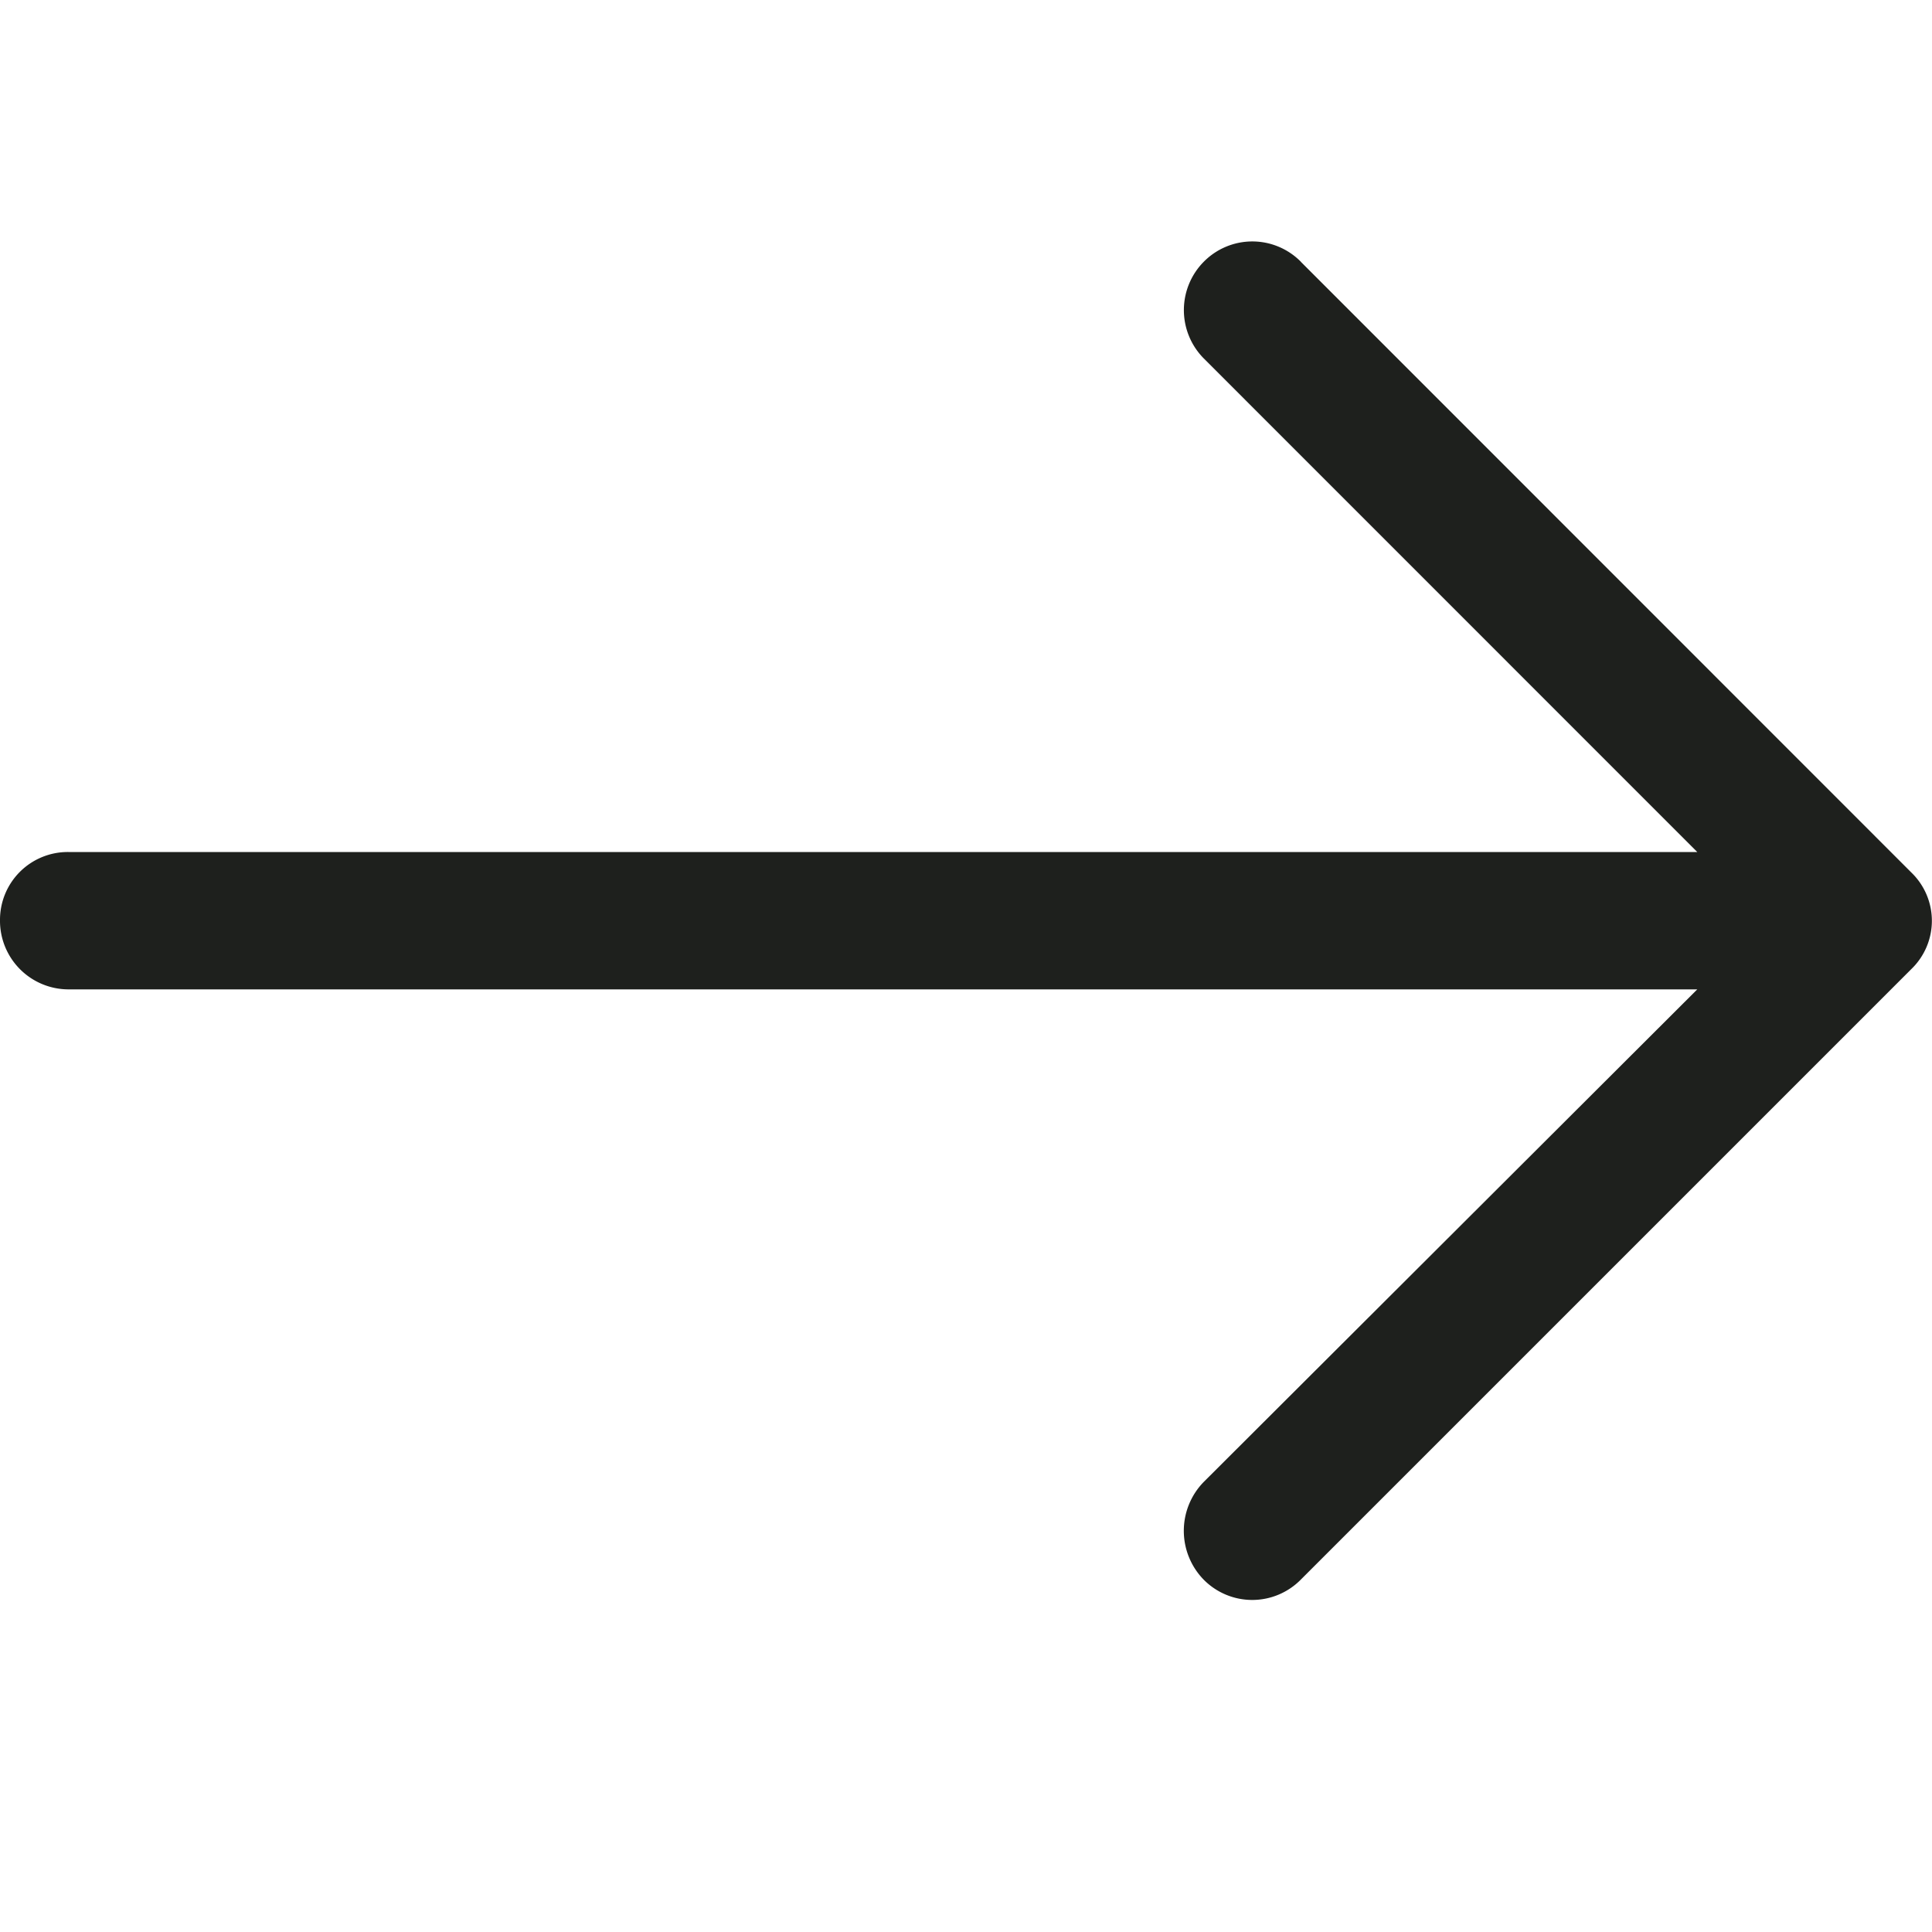 <svg xmlns="http://www.w3.org/2000/svg" width="20" height="20" viewBox="0 0 20 20">
    <g fill="none" fill-rule="evenodd">
        <path d="M0 0h20v20H0z"/>
        <path fill="#1E201D" d="M13.468 2.711a.706.706 0 0 0-1.008 0 .711.711 0 0 0 0 .998l5.11 5.111H.707A.702.702 0 0 0 0 9.526a.71.71 0 0 0 .706.716H17.57l-5.111 5.101a.724.724 0 0 0 0 1.008.706.706 0 0 0 1.008 0l6.32-6.32a.694.694 0 0 0 0-.998l-6.32-6.322z"/>
    </g>
</svg>
